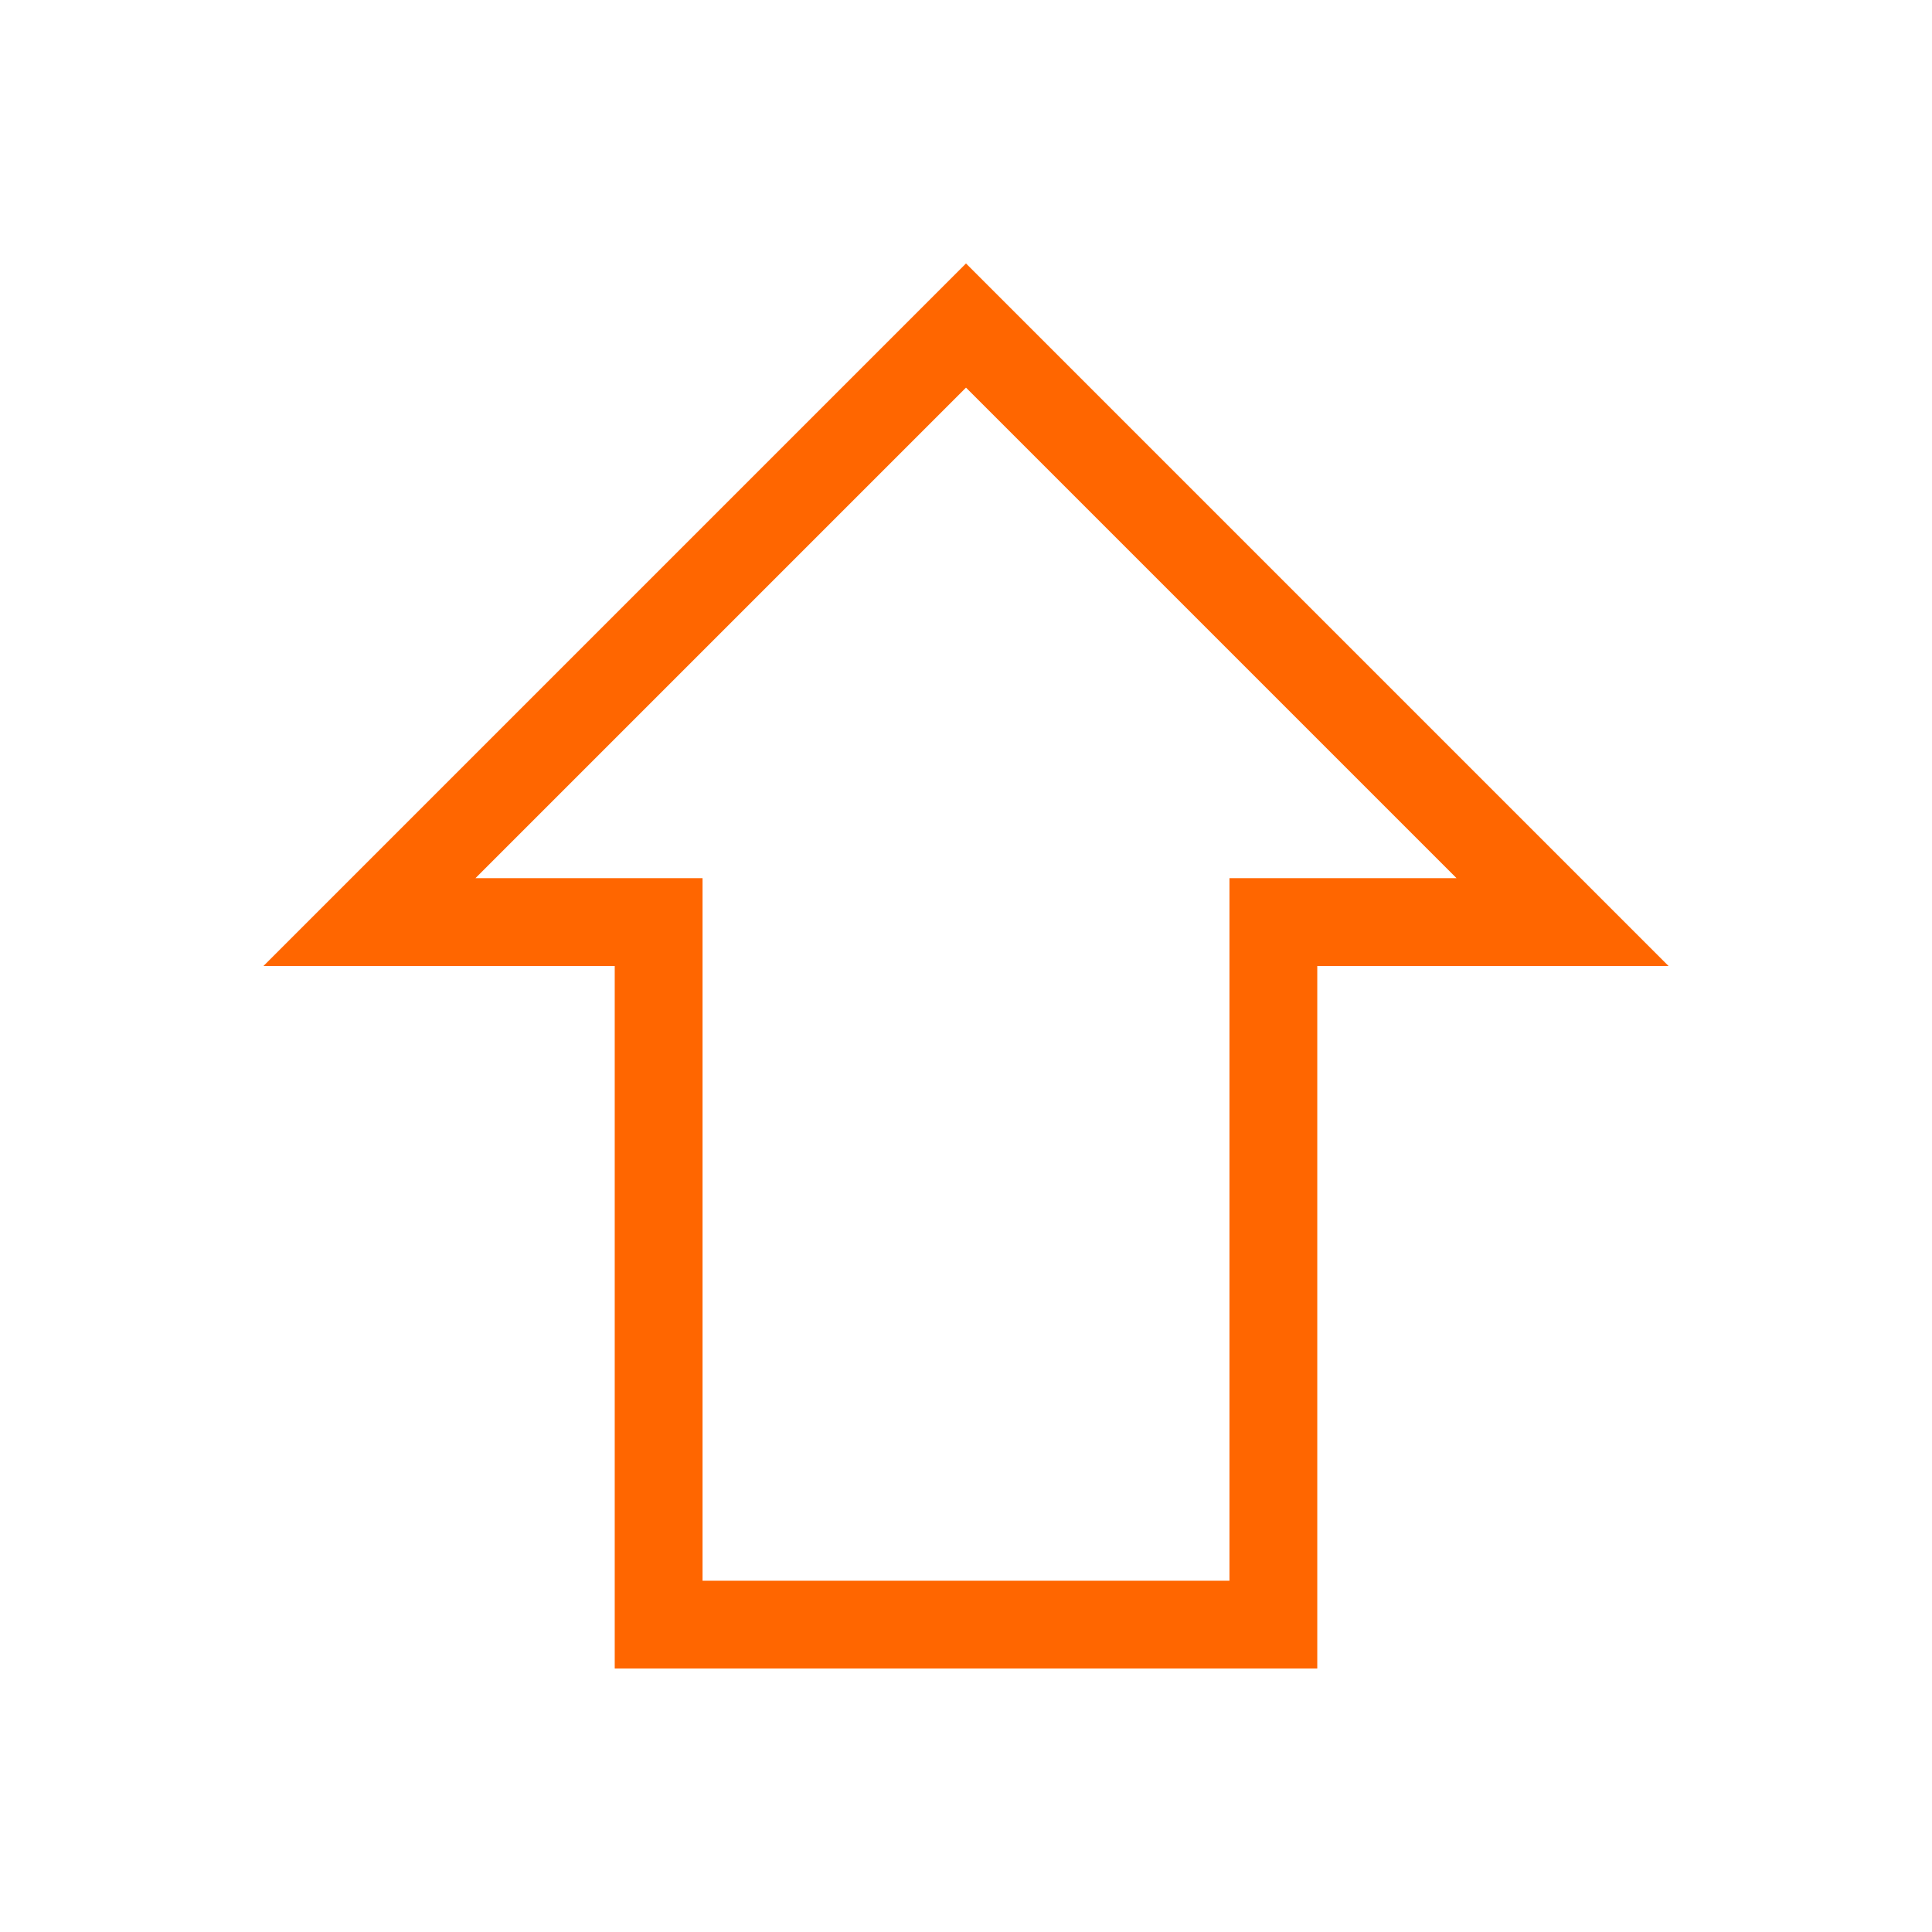 <svg xmlns="http://www.w3.org/2000/svg" viewBox="0 0 22 22">
  <defs id="defs3051">
    <style type="text/css" id="current-color-scheme">
      .ColorScheme-Text {
        color:#232629;
      }
      </style>
  </defs>
    <path
       style="opacity:1;fill:#ff6600;fill-opacity:1;stroke:none"
       d="M 11 3 L 3 11 L 7 11 L 7 19 L 15 19 L 15 11 L 19 11 L 11 3 z M 11 4.414 L 16.586 10 L 14 10 L 14 10.627 L 14 11 L 14 18 L 8 18 L 8 11 L 8 10.627 L 8 10 L 5.414 10 L 11 4.414 z "
       class="ColorScheme-Text"/>
</svg>
